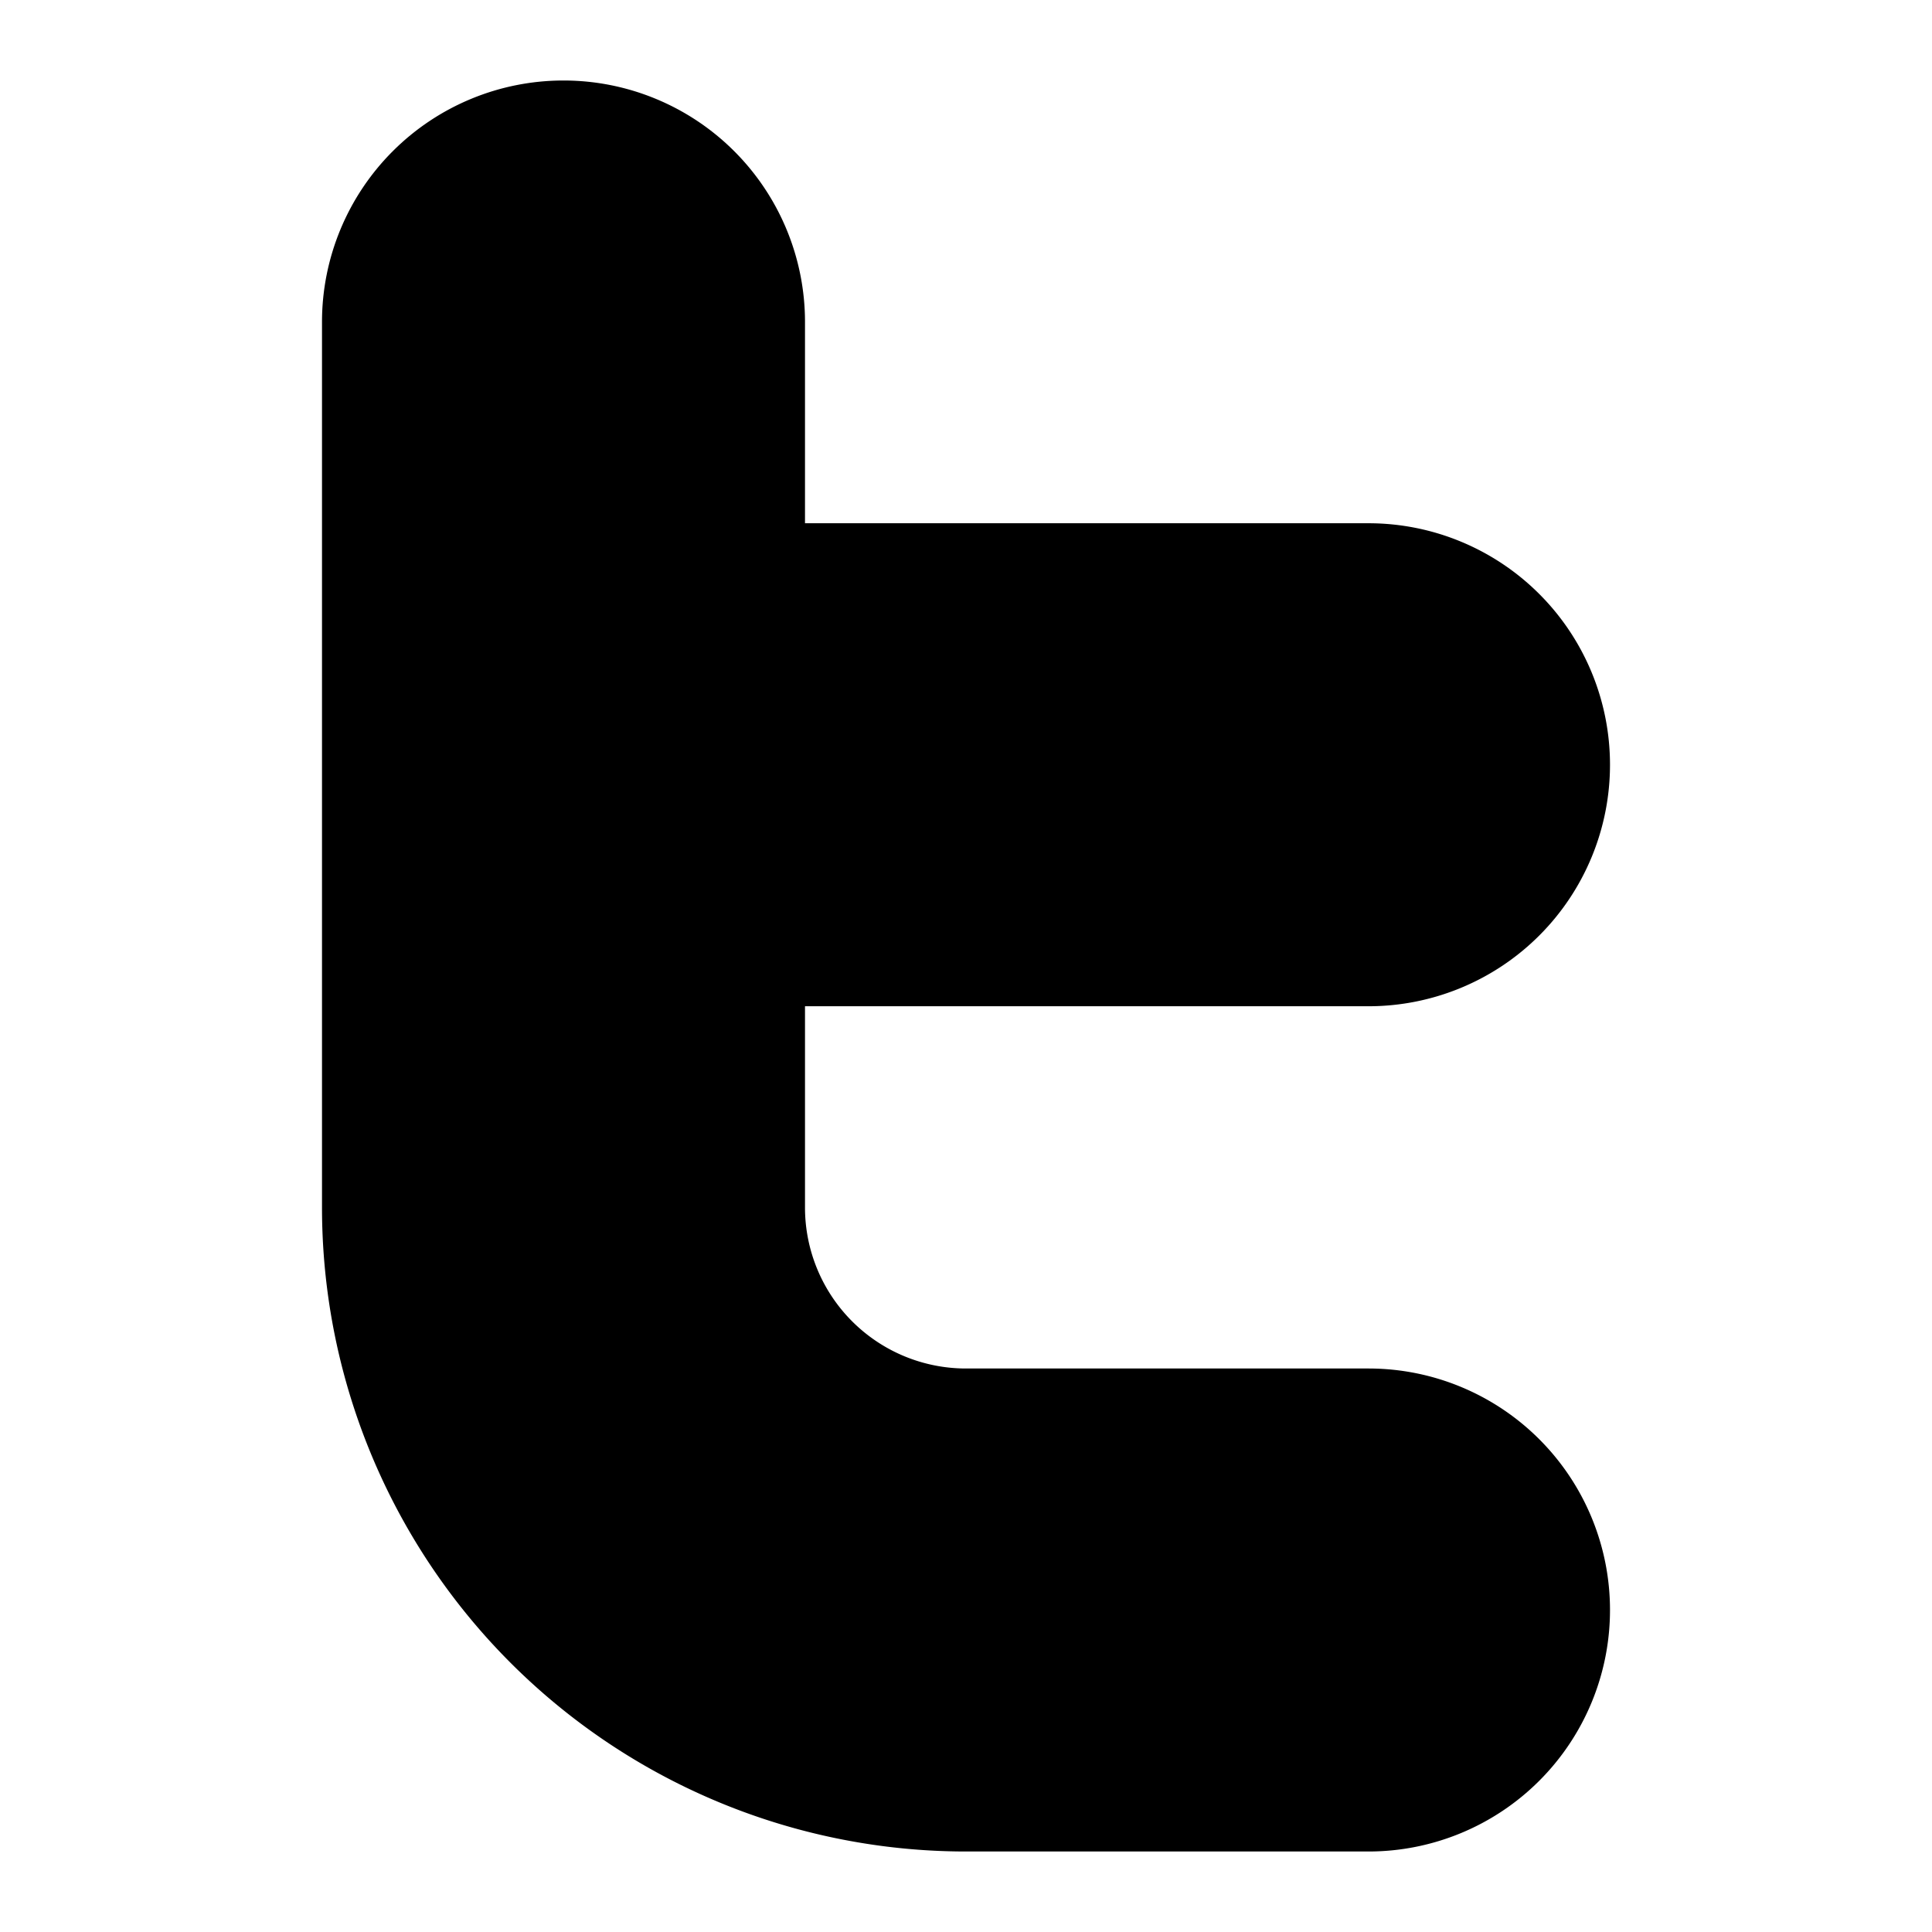 <svg xmlns="http://www.w3.org/2000/svg" fill="none" viewBox="0 0 24 24" id="Twitter-Logo-2--Streamline-Logos">
  <desc>
    Twitter Logo 2 Streamline Icon: https://streamlinehq.com
  </desc>
  <path fill="#000000" fill-rule="evenodd" d="M7 1a3 3 0 0 0 -3 3v11a8 8 0 0 0 8 8h5a3 3 0 1 0 0 -6h-5a2 2 0 0 1 -2 -2v-2.5h7a3 3 0 1 0 0 -6h-7V4a3 3 0 0 0 -3 -3Z" clip-rule="evenodd" stroke-width="1"></path>
</svg>